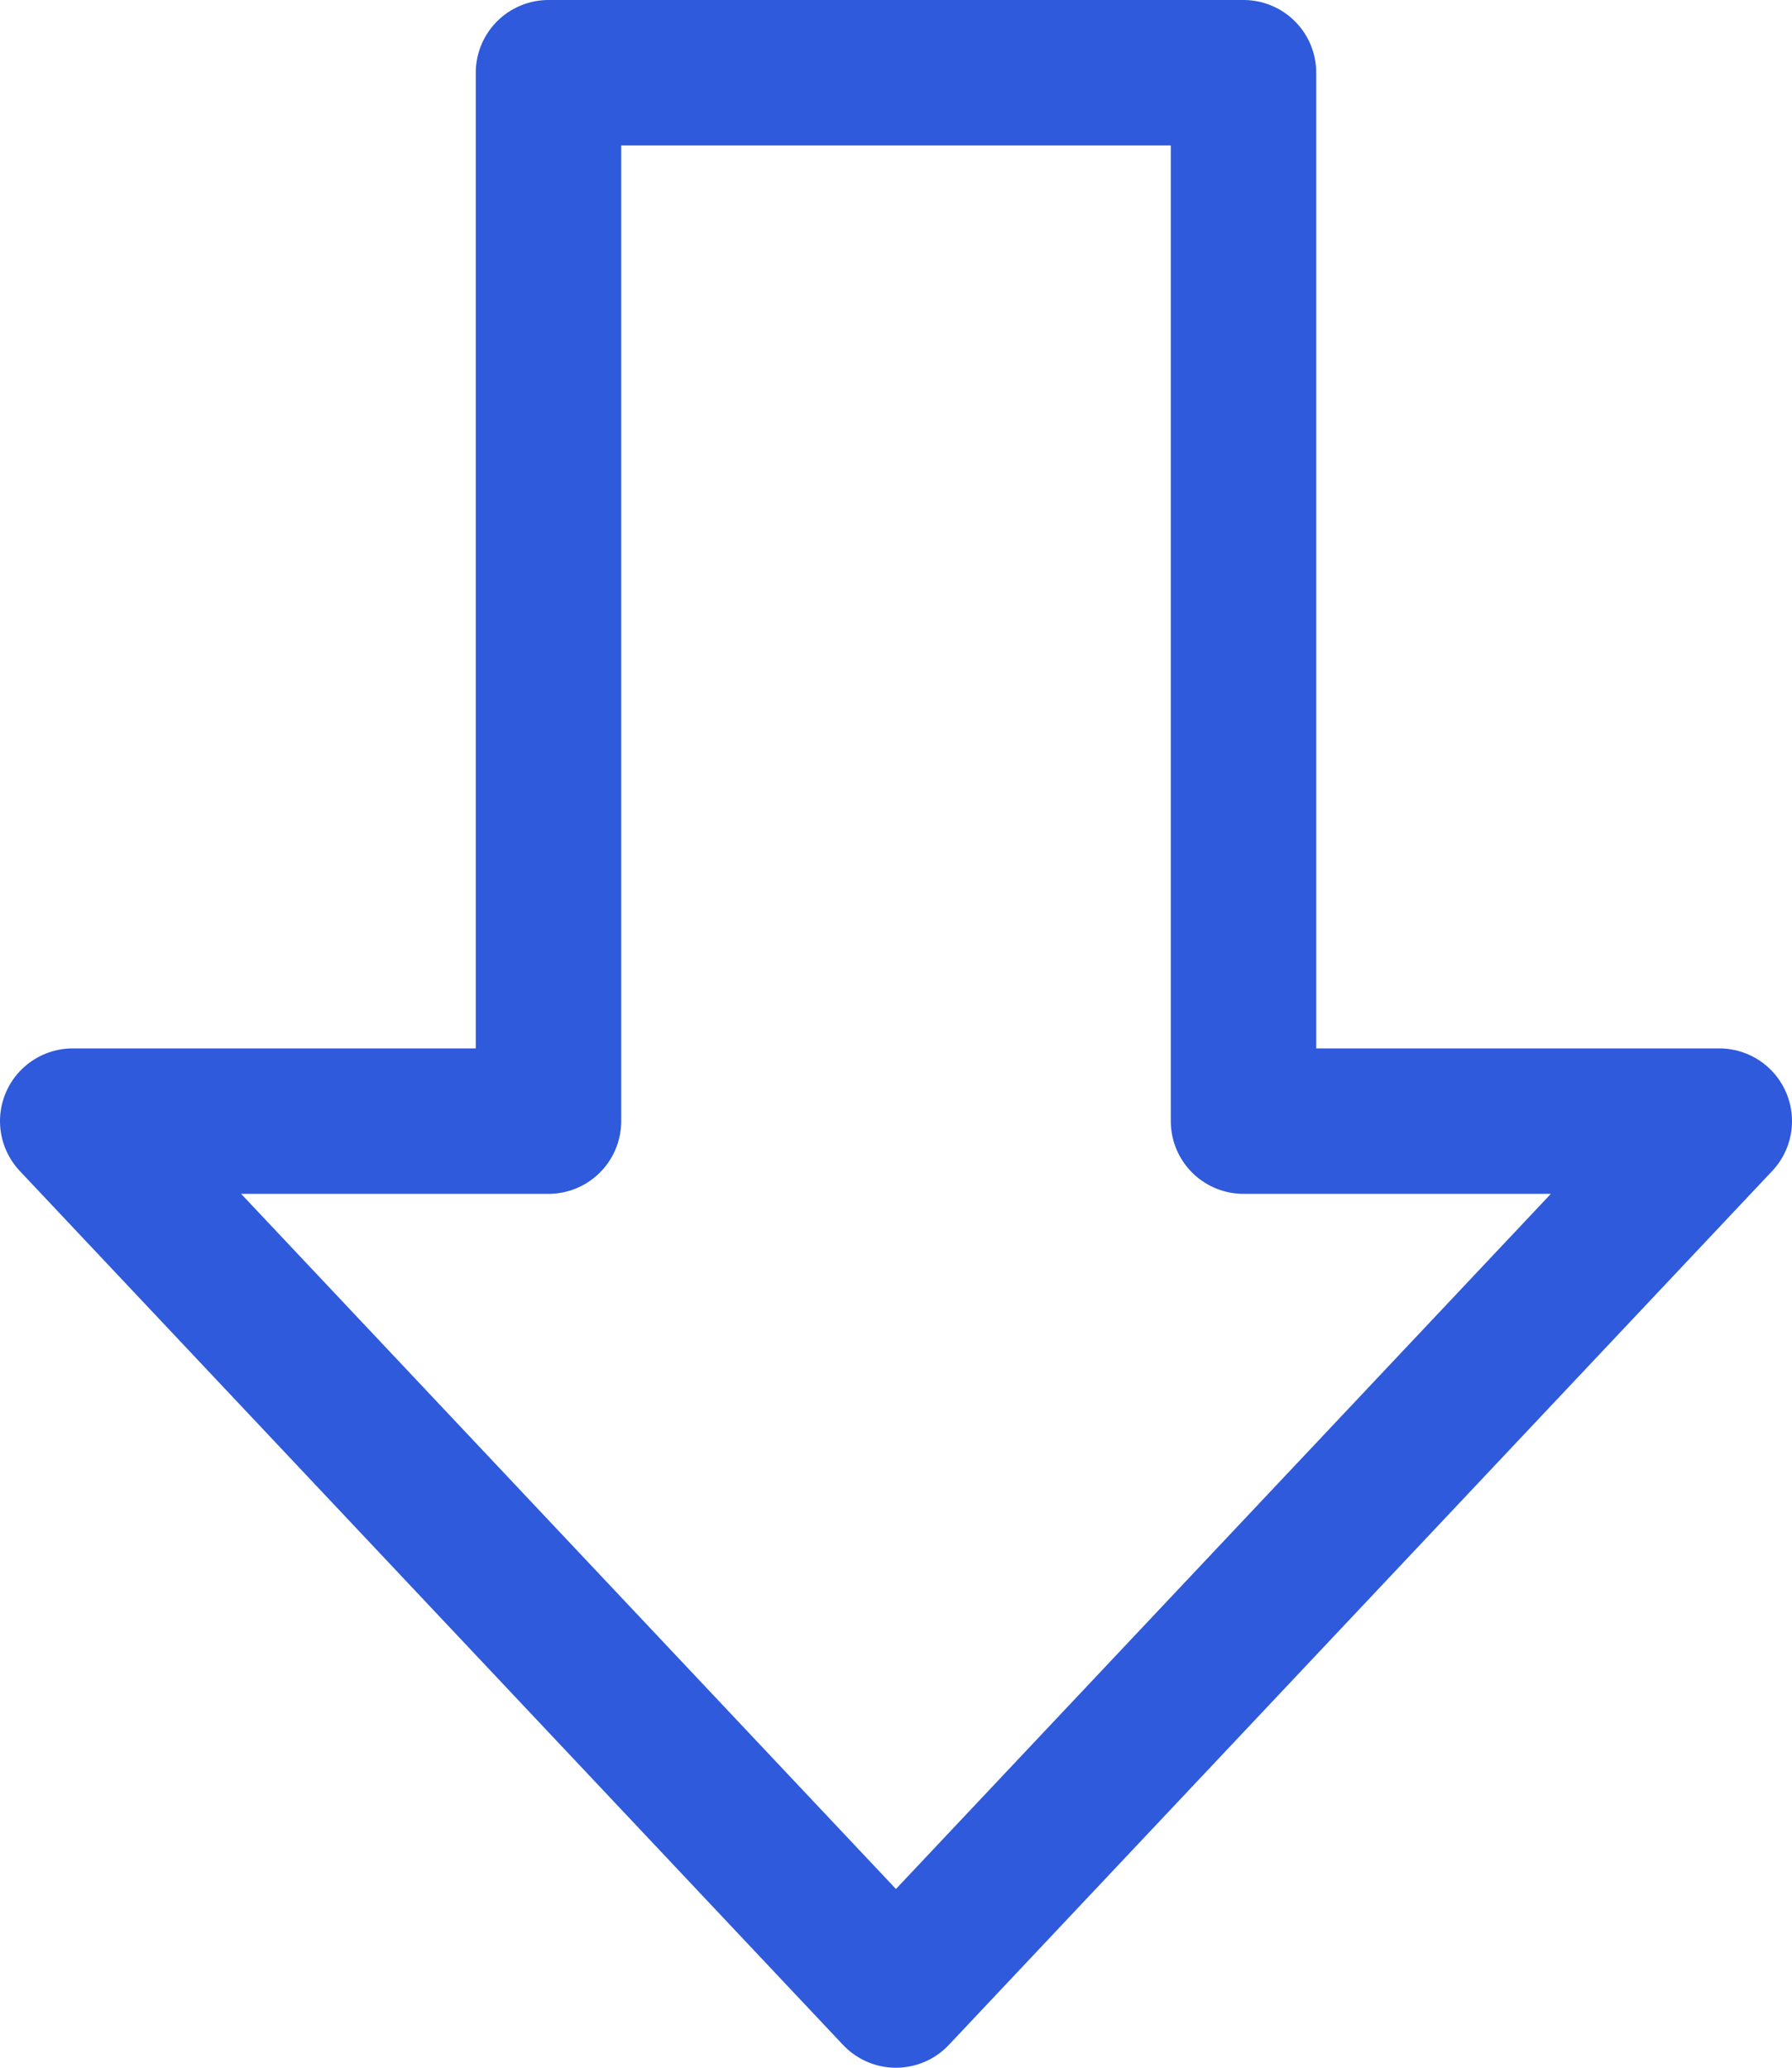 <?xml version="1.0" encoding="UTF-8"?>
<svg id="Layer_2" data-name="Layer 2" xmlns="http://www.w3.org/2000/svg" viewBox="0 0 147.87 170.62">
  <defs>
    <style>
      .cls-1 {
        fill: none;
        stroke: #2e5adb;
        stroke-linecap: round;
        stroke-linejoin: round;
        stroke-width: 12px;
      }
    </style>
  </defs>
  <g id="Layer_1-2">
    <polygon class="cls-1" points="6 92.51 73.93 164.62 141.87 92.51 102.61 92.51 102.61 6 45.26 6 45.26 92.51 6 92.51"/>
  </g>
</svg>
